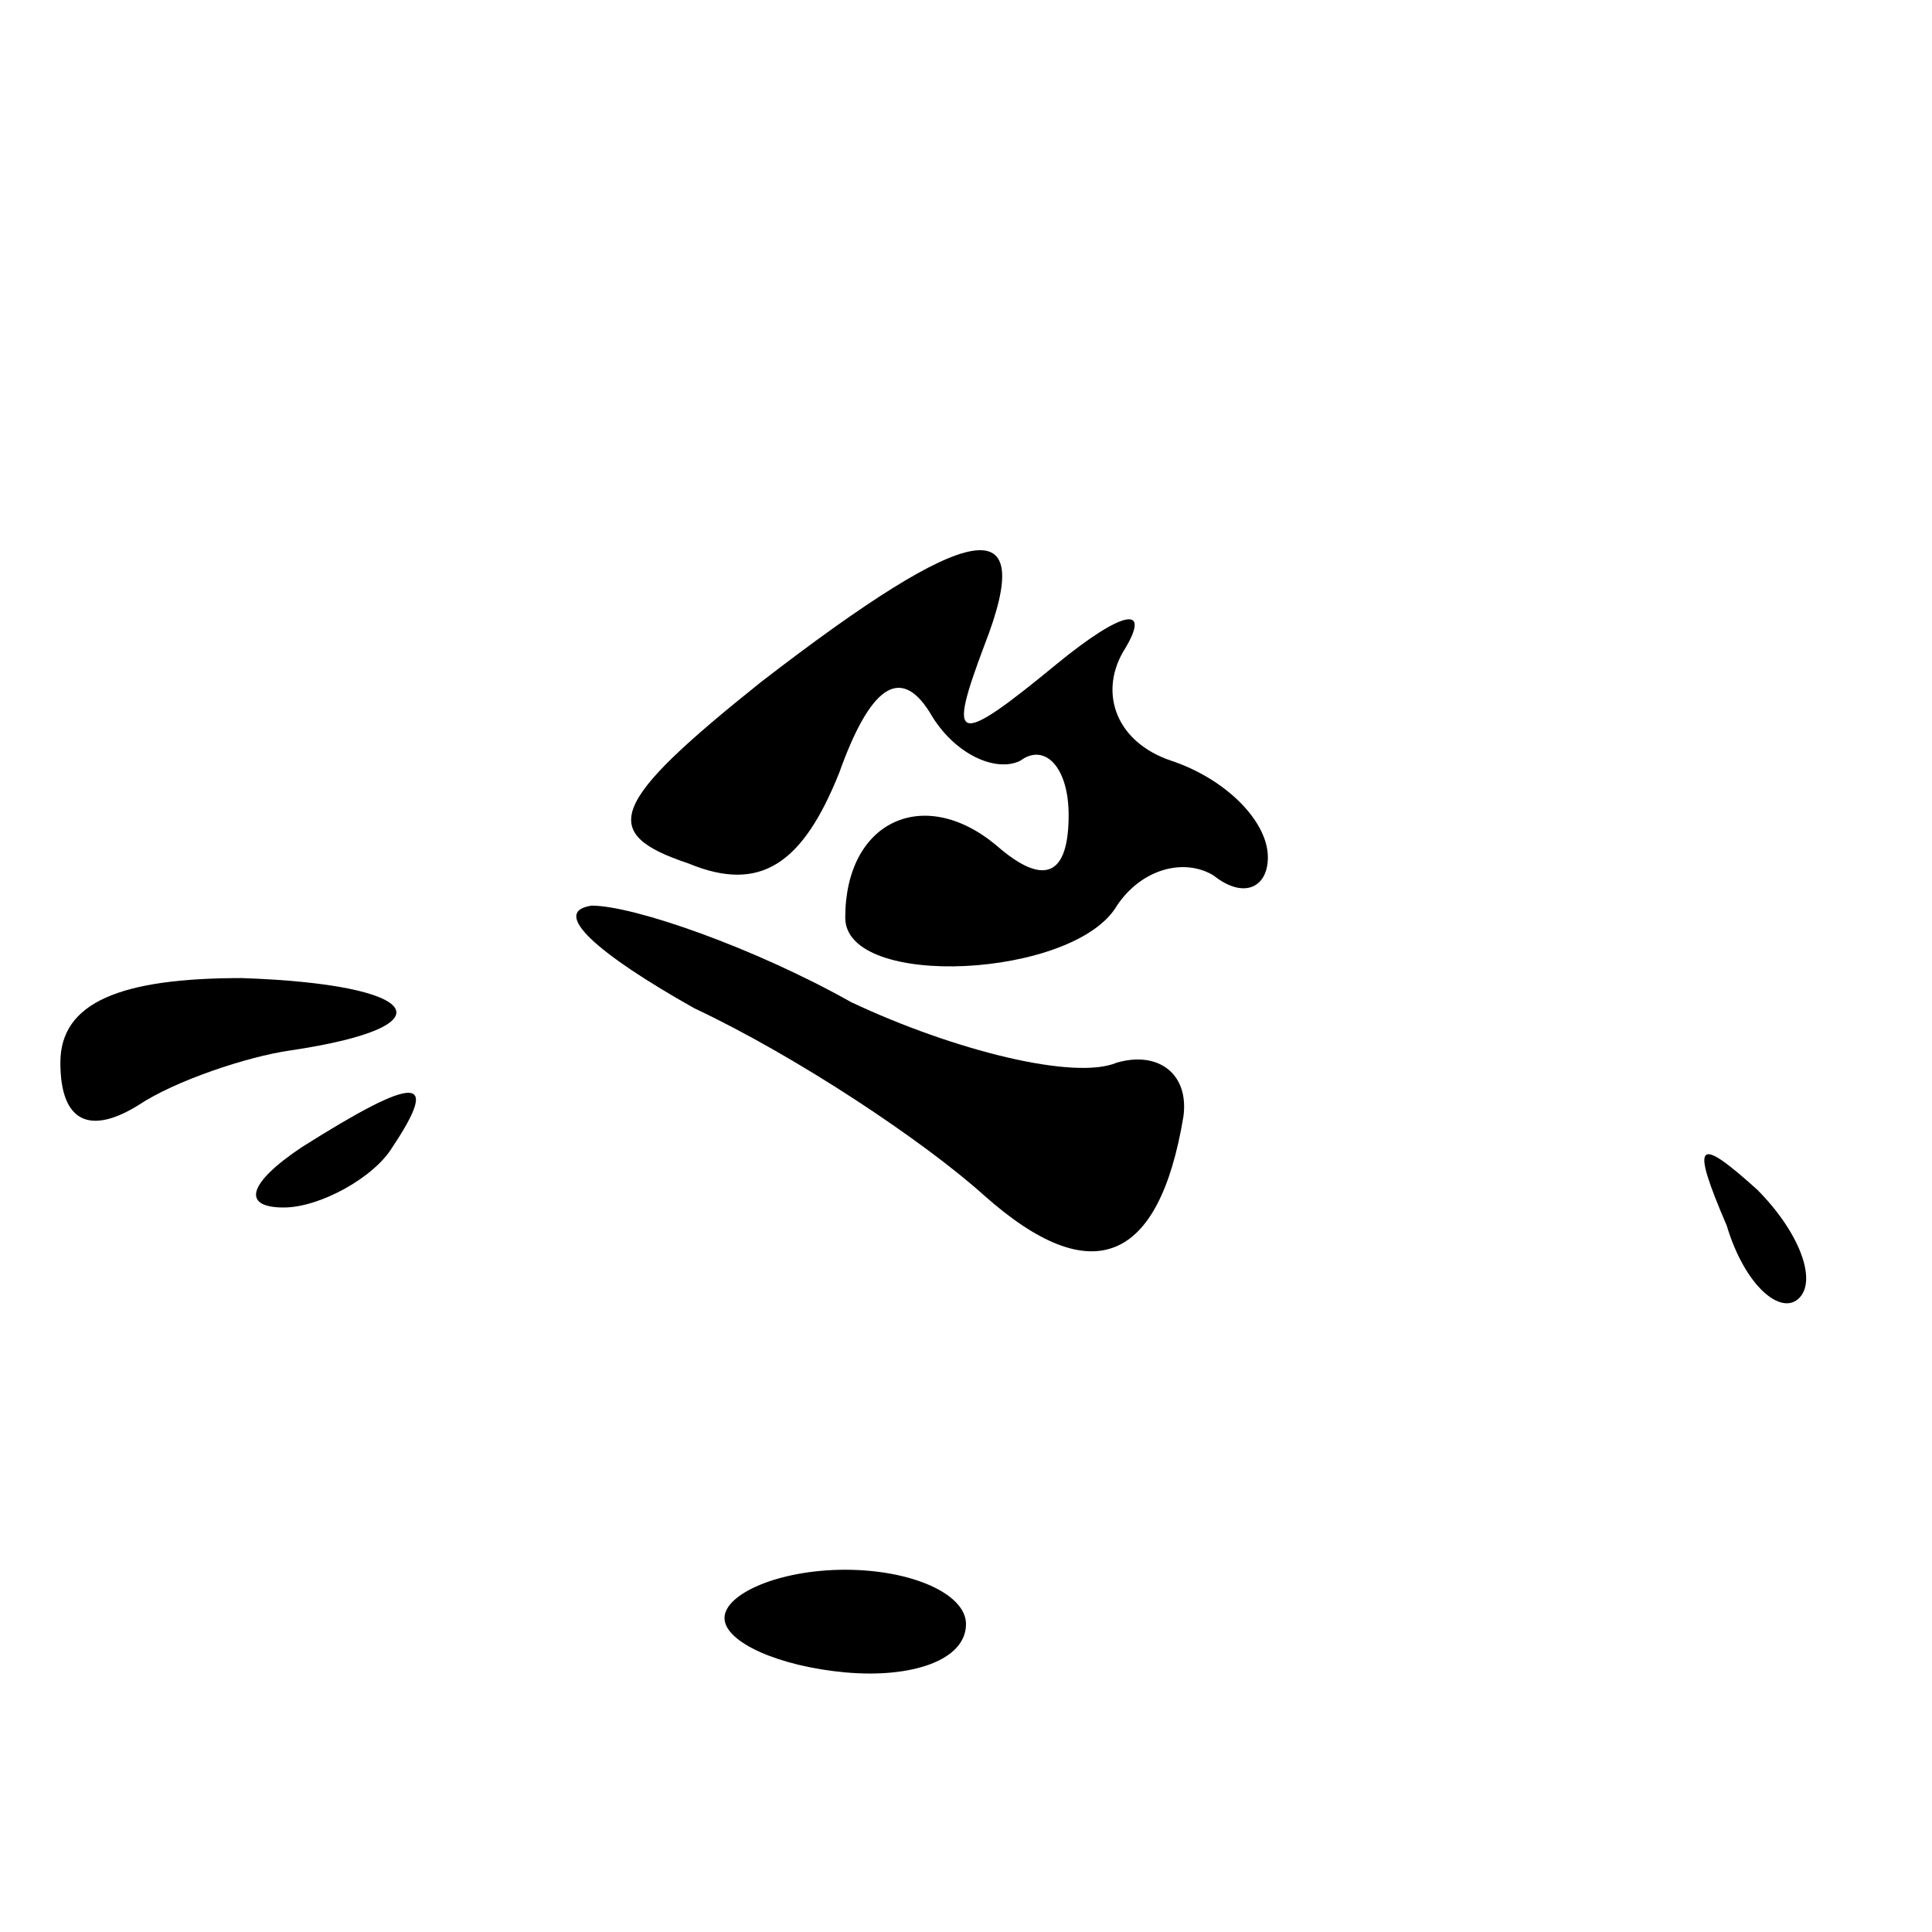 <?xml version="1.0" standalone="no"?>
<!DOCTYPE svg PUBLIC "-//W3C//DTD SVG 20010904//EN"
 "http://www.w3.org/TR/2001/REC-SVG-20010904/DTD/svg10.dtd">
<svg version="1.0" xmlns="http://www.w3.org/2000/svg"
 width="32pt" height="32pt" viewBox="0 0 32 32"
 preserveAspectRatio="xMidYMid meet">
<g transform="translate(0,32) scale(0.1,-0.1)"
fill="#000000" stroke="none">
<path fill="#000000" stroke="none" d="M126 207 c-25 -20 -27 -25 -12 -30 12
-5 19 0 25 15 5 14 10 18 15 10 4 -7 11 -10 15 -8 4 3 8 -1 8 -9 0 -10 -4 -12
-12 -5 -12 10 -25 4 -25 -12 0 -12 38 -10 45 2 4 6 11 8 16 5 5 -4 9 -2 9 3 0
6 -7 13 -16 16 -9 3 -12 11 -8 18 5 8 0 7 -11 -2 -17 -14 -18 -13 -12 3 9 23
-2 21 -37 -6z"/>
<path fill="#000000" stroke="none" d="M115 153 c17 -8 38 -22 48 -31 18 -16
29 -11 33 13 1 7 -4 11 -11 9 -7 -3 -27 2 -44 10 -16 9 -36 16 -43 16 -7 -1 1
-8 17 -17z"/>
<path fill="#000000" stroke="none" d="M10 144 c0 -10 5 -12 13 -7 6 4 18 8
25 9 27 4 22 11 -8 12 -20 0 -30 -4 -30 -14z"/>
<path fill="#000000" stroke="none" d="M50 130 c-9 -6 -10 -10 -3 -10 6 0 15
5 18 10 8 12 4 12 -15 0z"/>
<path fill="#000000" stroke="none" d="M286 117 c3 -10 9 -15 12 -12 3 3 0 11
-7 18 -10 9 -11 8 -5 -6z"/>
<path fill="#000000" stroke="none" d="M120 52 c0 -4 9 -8 20 -9 11 -1 20 2
20 8 0 5 -9 9 -20 9 -11 0 -20 -4 -20 -8z"/>
</g>
</svg>
